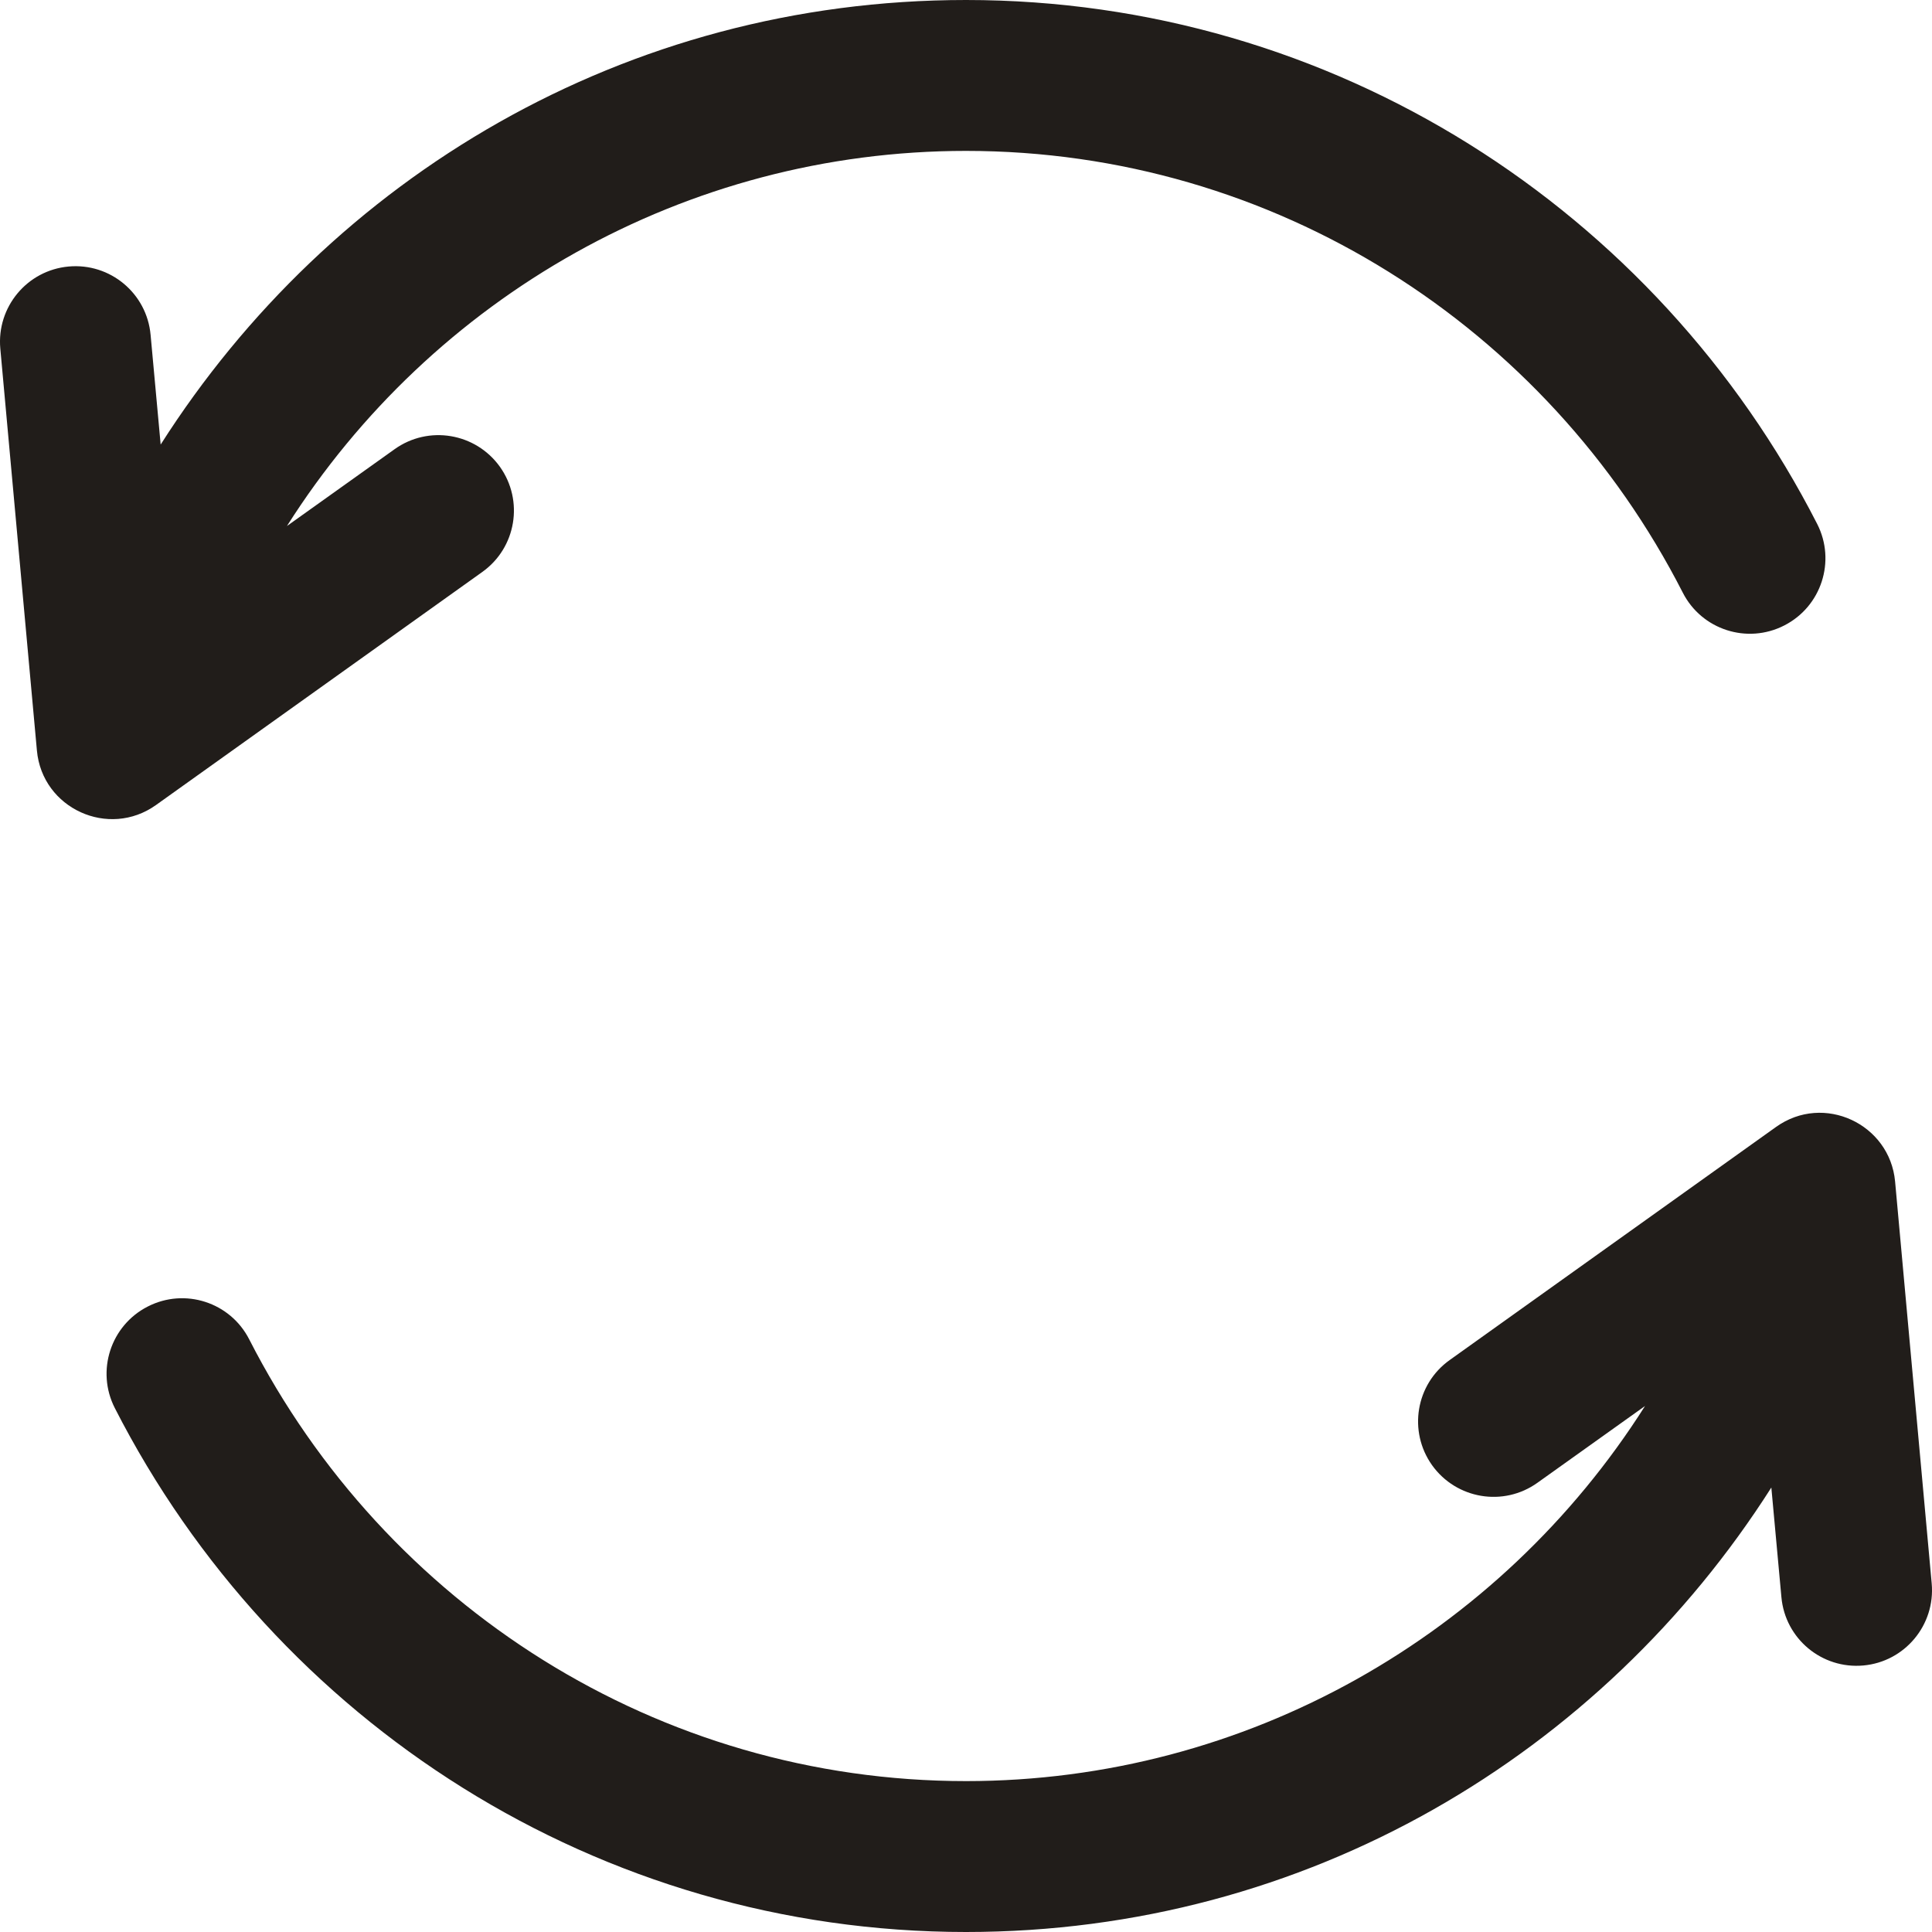 <svg width="19" height="19" viewBox="0 0 19 19" fill="none" xmlns="http://www.w3.org/2000/svg">
<g clip-path="url(#clip0_568_46)">
<path d="M18.325 16.379C17.917 16.416 17.556 16.116 17.519 15.707L17.42 14.629C15.752 17.249 12.856 19 9.5 19C5.89 19 2.709 16.94 1.129 13.847C0.943 13.482 1.088 13.035 1.453 12.849C1.818 12.662 2.265 12.807 2.451 13.172C3.788 15.789 6.472 17.516 9.5 17.516C12.26 17.516 14.751 16.078 16.178 13.827L15.12 14.582C14.786 14.821 14.323 14.743 14.084 14.41C13.846 14.076 13.923 13.613 14.257 13.375L17.466 11.083C17.936 10.747 18.585 11.054 18.637 11.619L18.997 15.572C19.034 15.981 18.733 16.342 18.325 16.379Z" fill="#211D1A"/>
<path d="M17.547 6.151C17.182 6.338 16.735 6.193 16.549 5.828C15.212 3.211 12.528 1.484 9.5 1.484C6.74 1.484 4.249 2.922 2.822 5.173L3.88 4.418C4.214 4.179 4.677 4.257 4.916 4.59C5.154 4.924 5.077 5.387 4.743 5.625L1.534 7.917C1.069 8.249 0.415 7.952 0.363 7.381L0.003 3.428C-0.034 3.019 0.267 2.658 0.675 2.621C1.084 2.584 1.444 2.885 1.481 3.293L1.58 4.372C3.248 1.751 6.144 -4.76837e-06 9.5 -4.76837e-06C13.11 -4.76837e-06 16.291 2.06 17.871 5.153C18.057 5.518 17.912 5.965 17.547 6.151Z" fill="#211D1A"/>
</g>
<defs>
<clipPath id="clip0_568_46">
<rect width="19" height="19" fill="white" transform="matrix(1 0 0 -1 0 19)"/>
</clipPath>
</defs>
</svg>
